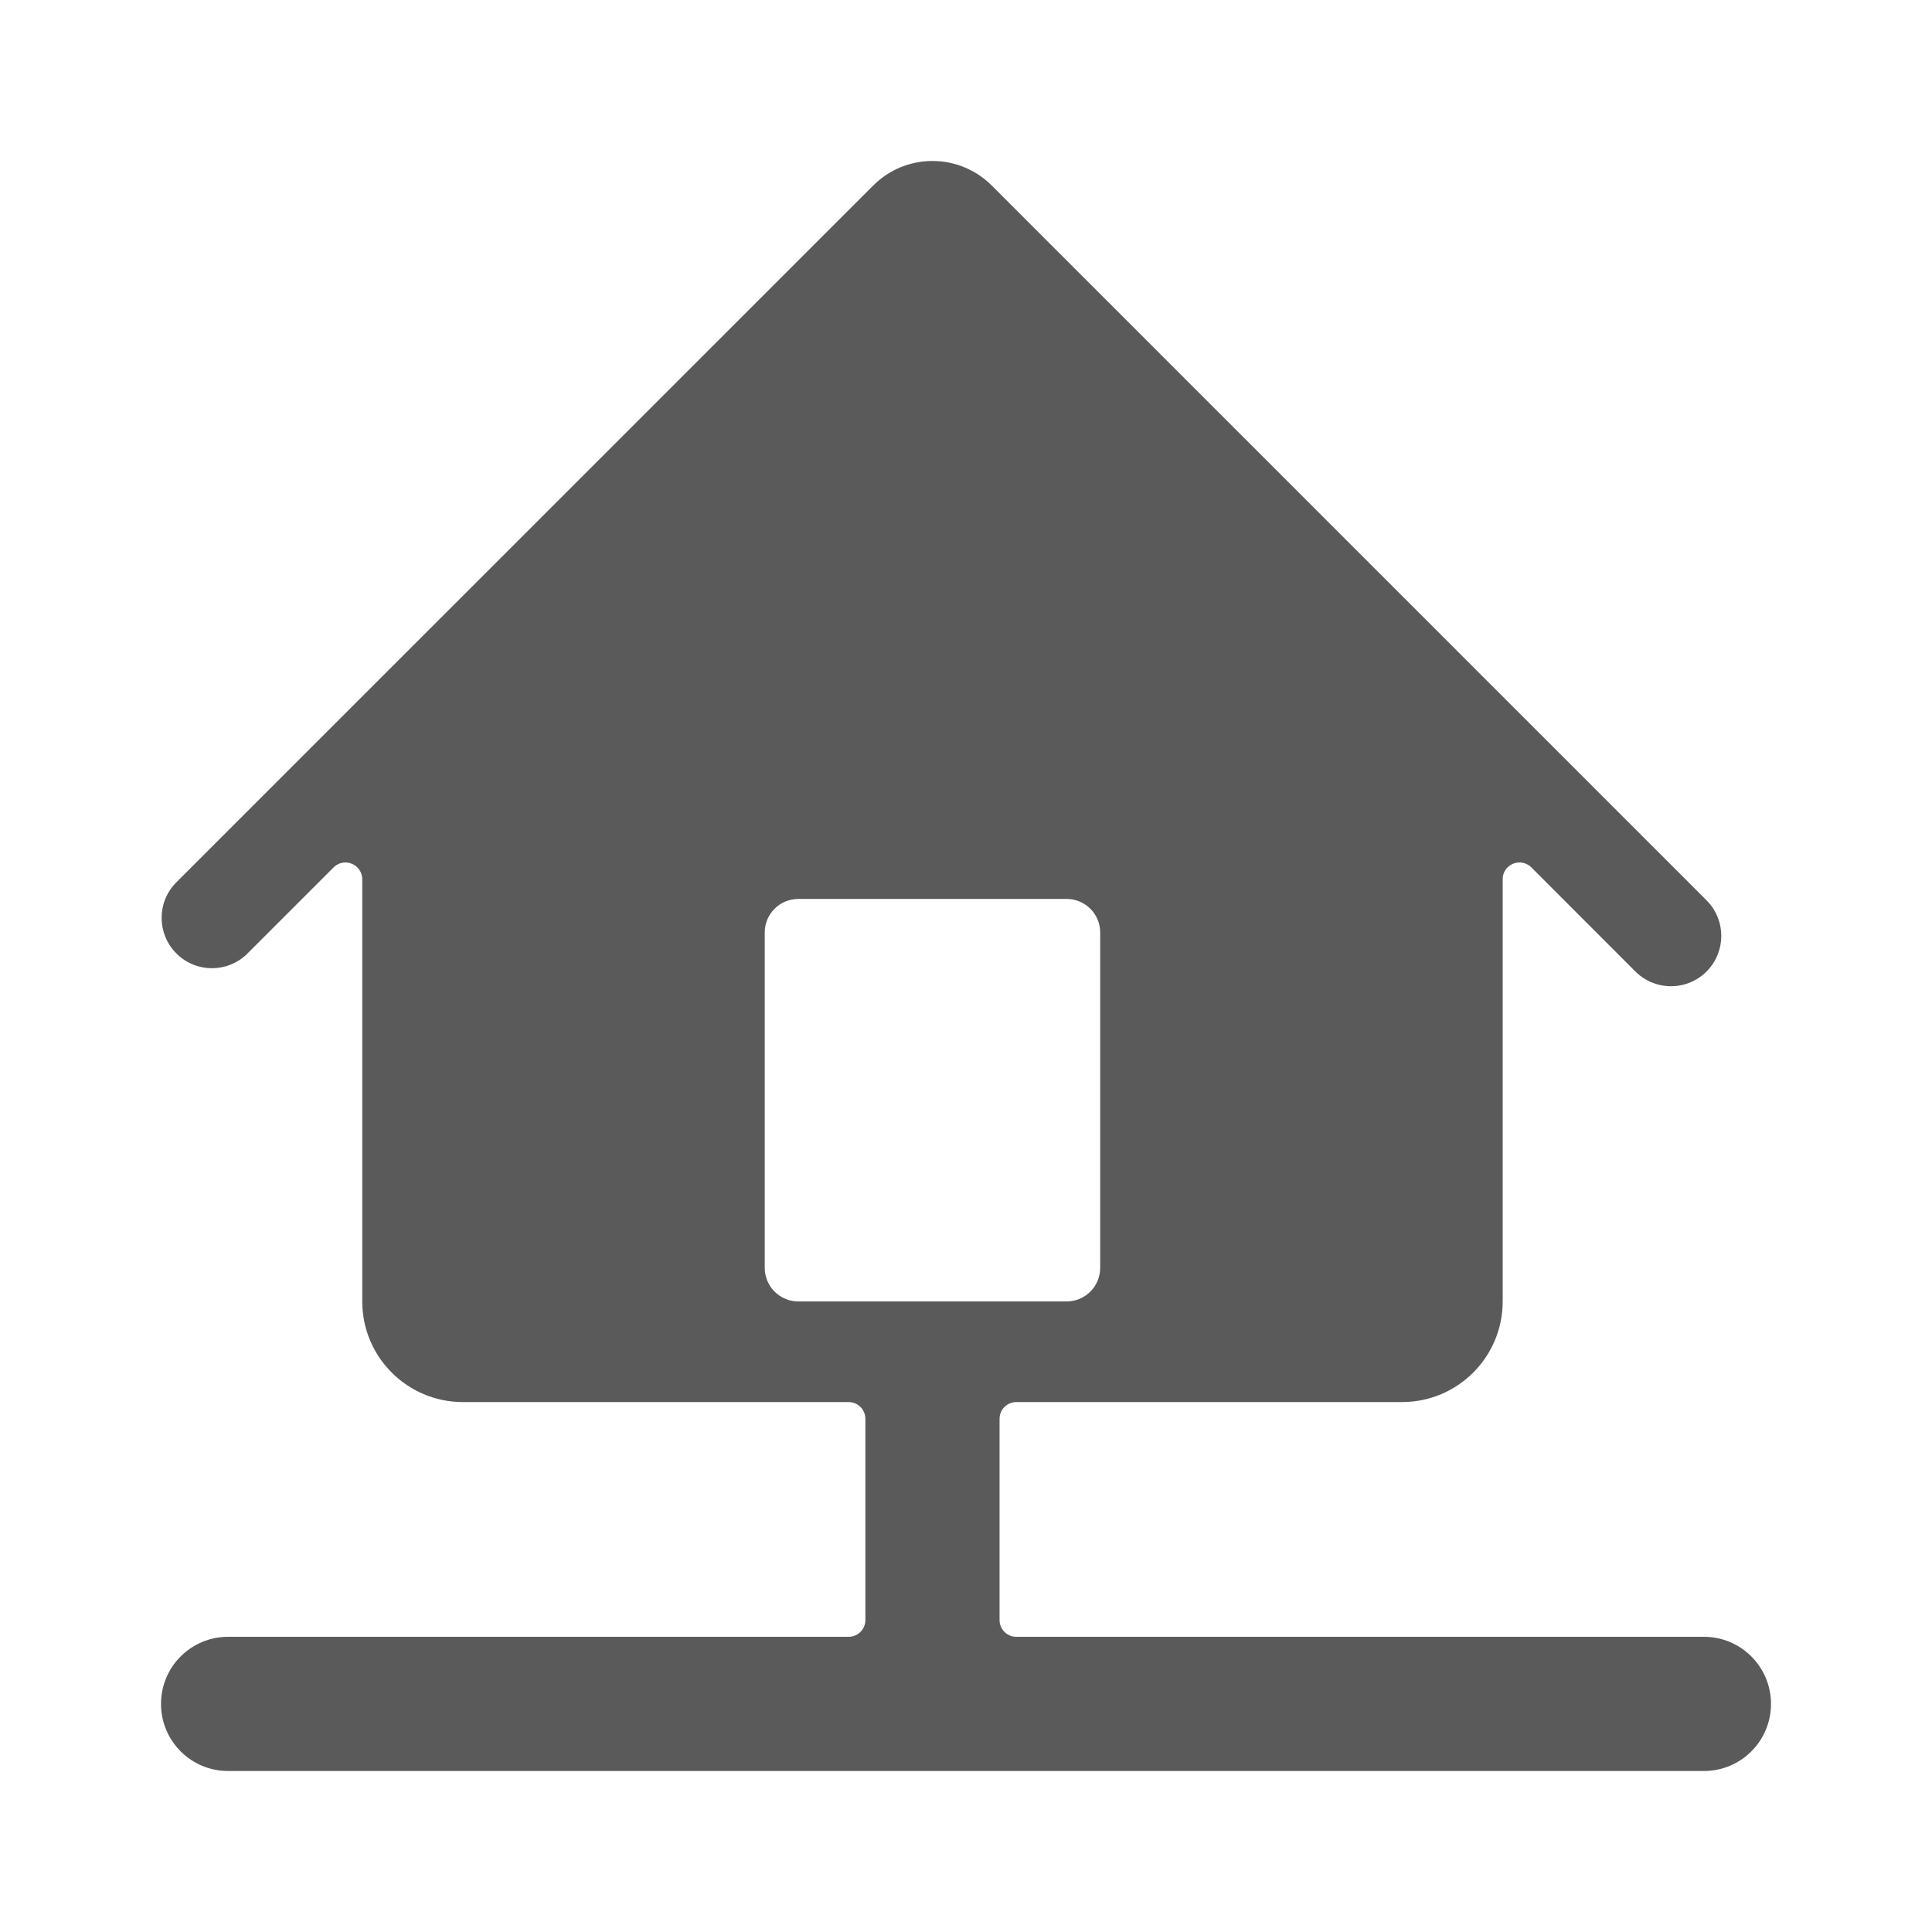 <svg width="24" height="24" viewBox="0 0 24 24" fill="none" xmlns="http://www.w3.org/2000/svg">
<g id="smart_house">
<path id="Shape" fill-rule="evenodd" clip-rule="evenodd" d="M22 21.167C22 20.706 21.627 20.333 21.167 20.333H12.625C12.51 20.333 12.417 20.24 12.417 20.125V17.625C12.417 17.51 12.51 17.417 12.625 17.417H17.417C18.107 17.417 18.667 16.857 18.667 16.167V10.922C18.666 10.838 18.717 10.762 18.795 10.73C18.873 10.697 18.963 10.715 19.023 10.775L20.308 12.061C20.465 12.223 20.698 12.288 20.916 12.231C21.135 12.174 21.305 12.003 21.362 11.784C21.419 11.566 21.354 11.333 21.192 11.177L12.32 2.305C11.913 1.898 11.254 1.898 10.847 2.305L2.183 10.968C1.946 11.213 1.95 11.603 2.191 11.844C2.432 12.086 2.821 12.089 3.067 11.852L4.144 10.775C4.204 10.715 4.293 10.697 4.371 10.73C4.449 10.762 4.5 10.838 4.5 10.922V16.167C4.5 16.857 5.06 17.417 5.75 17.417H10.542C10.657 17.417 10.75 17.51 10.75 17.625V20.125C10.75 20.24 10.657 20.333 10.542 20.333H2.833C2.373 20.333 2 20.706 2 21.167C2 21.627 2.373 22 2.833 22H21.167C21.627 22 22 21.627 22 21.167ZM9.917 16.167C9.687 16.167 9.5 15.98 9.5 15.75V11.583C9.5 11.353 9.687 11.167 9.917 11.167H13.25C13.48 11.167 13.667 11.353 13.667 11.583V15.75C13.667 15.98 13.48 16.167 13.25 16.167H9.917Z" fill="#5A5A5A"/>
</g>
</svg>
